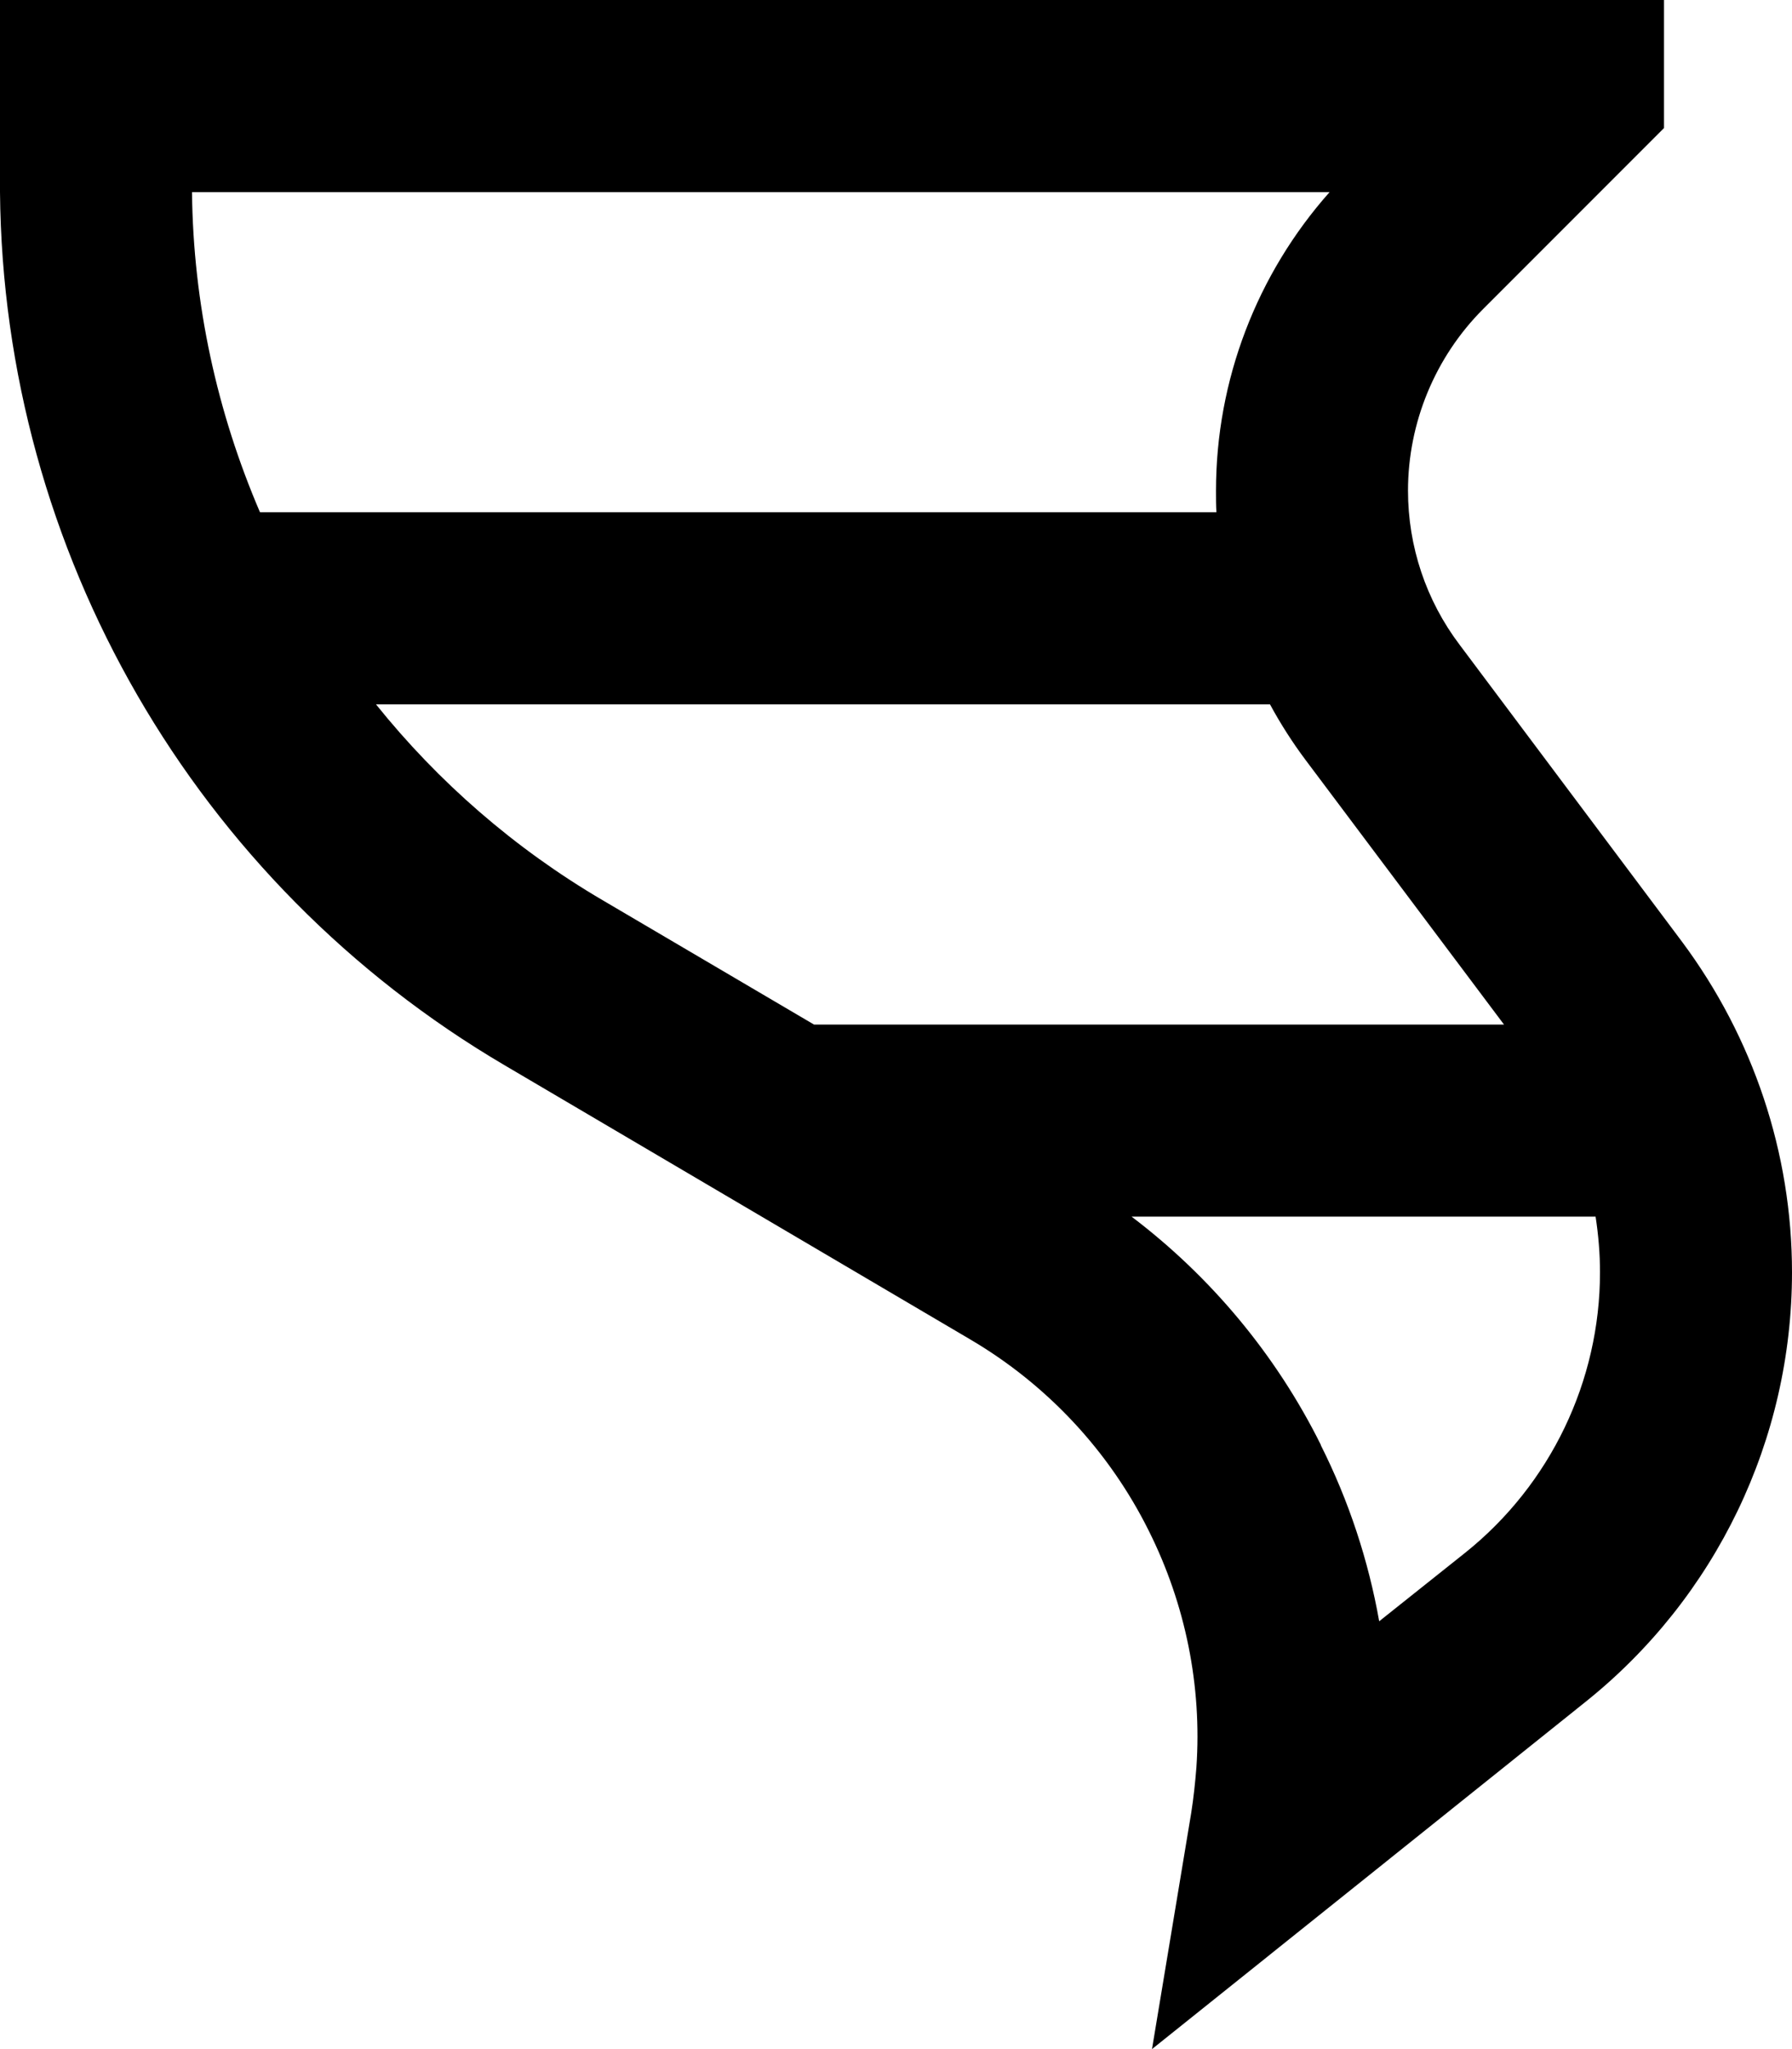 <svg xmlns="http://www.w3.org/2000/svg" viewBox="0 0 448 512"><!--! Font Awesome Pro 6.4.1 by @fontawesome - https://fontawesome.com License - https://fontawesome.com/license (Commercial License) Copyright 2023 Fonticons, Inc. --><path d="M0 45.6c0 .8 0 1.6 0 2.4c.8 89.8 48.7 172.7 126.2 218.2l116.4 68.5c19.2 11.3 34.7 27.9 44.6 47.8c9.2 18.4 13.3 38.8 11.9 59.1c-.3 3.8-.7 7.6-1.3 11.4L288 512l56.1-44.9 52.2-41.8C429 399.2 448 359.7 448 317.9c0-29.8-9.7-58.7-27.5-82.6l-55.6-74.2C356.5 150 352 136.5 352 122.6c0-17 6.8-33.4 18.8-45.4L400 48l16-16V0H384h-3.9H368 48 0V45.6zM330.2 361c-11.2-22.5-27.5-42-47.3-57H398.9c.7 4.6 1.1 9.2 1.1 13.9c0 27.2-12.4 53-33.6 70l-21.6 17.2c-2.7-15.2-7.6-30.1-14.6-44zM203.5 256l-52.9-31.1c-22-12.9-41.1-29.6-56.6-48.9H317.5c2.6 4.8 5.6 9.5 8.9 13.9L376 256H203.5zM65 128C54.3 103.1 48.3 76 48 48H332.4C314.2 68.5 304 95 304 122.6c0 1.8 0 3.6 .1 5.4H65z"/></svg>